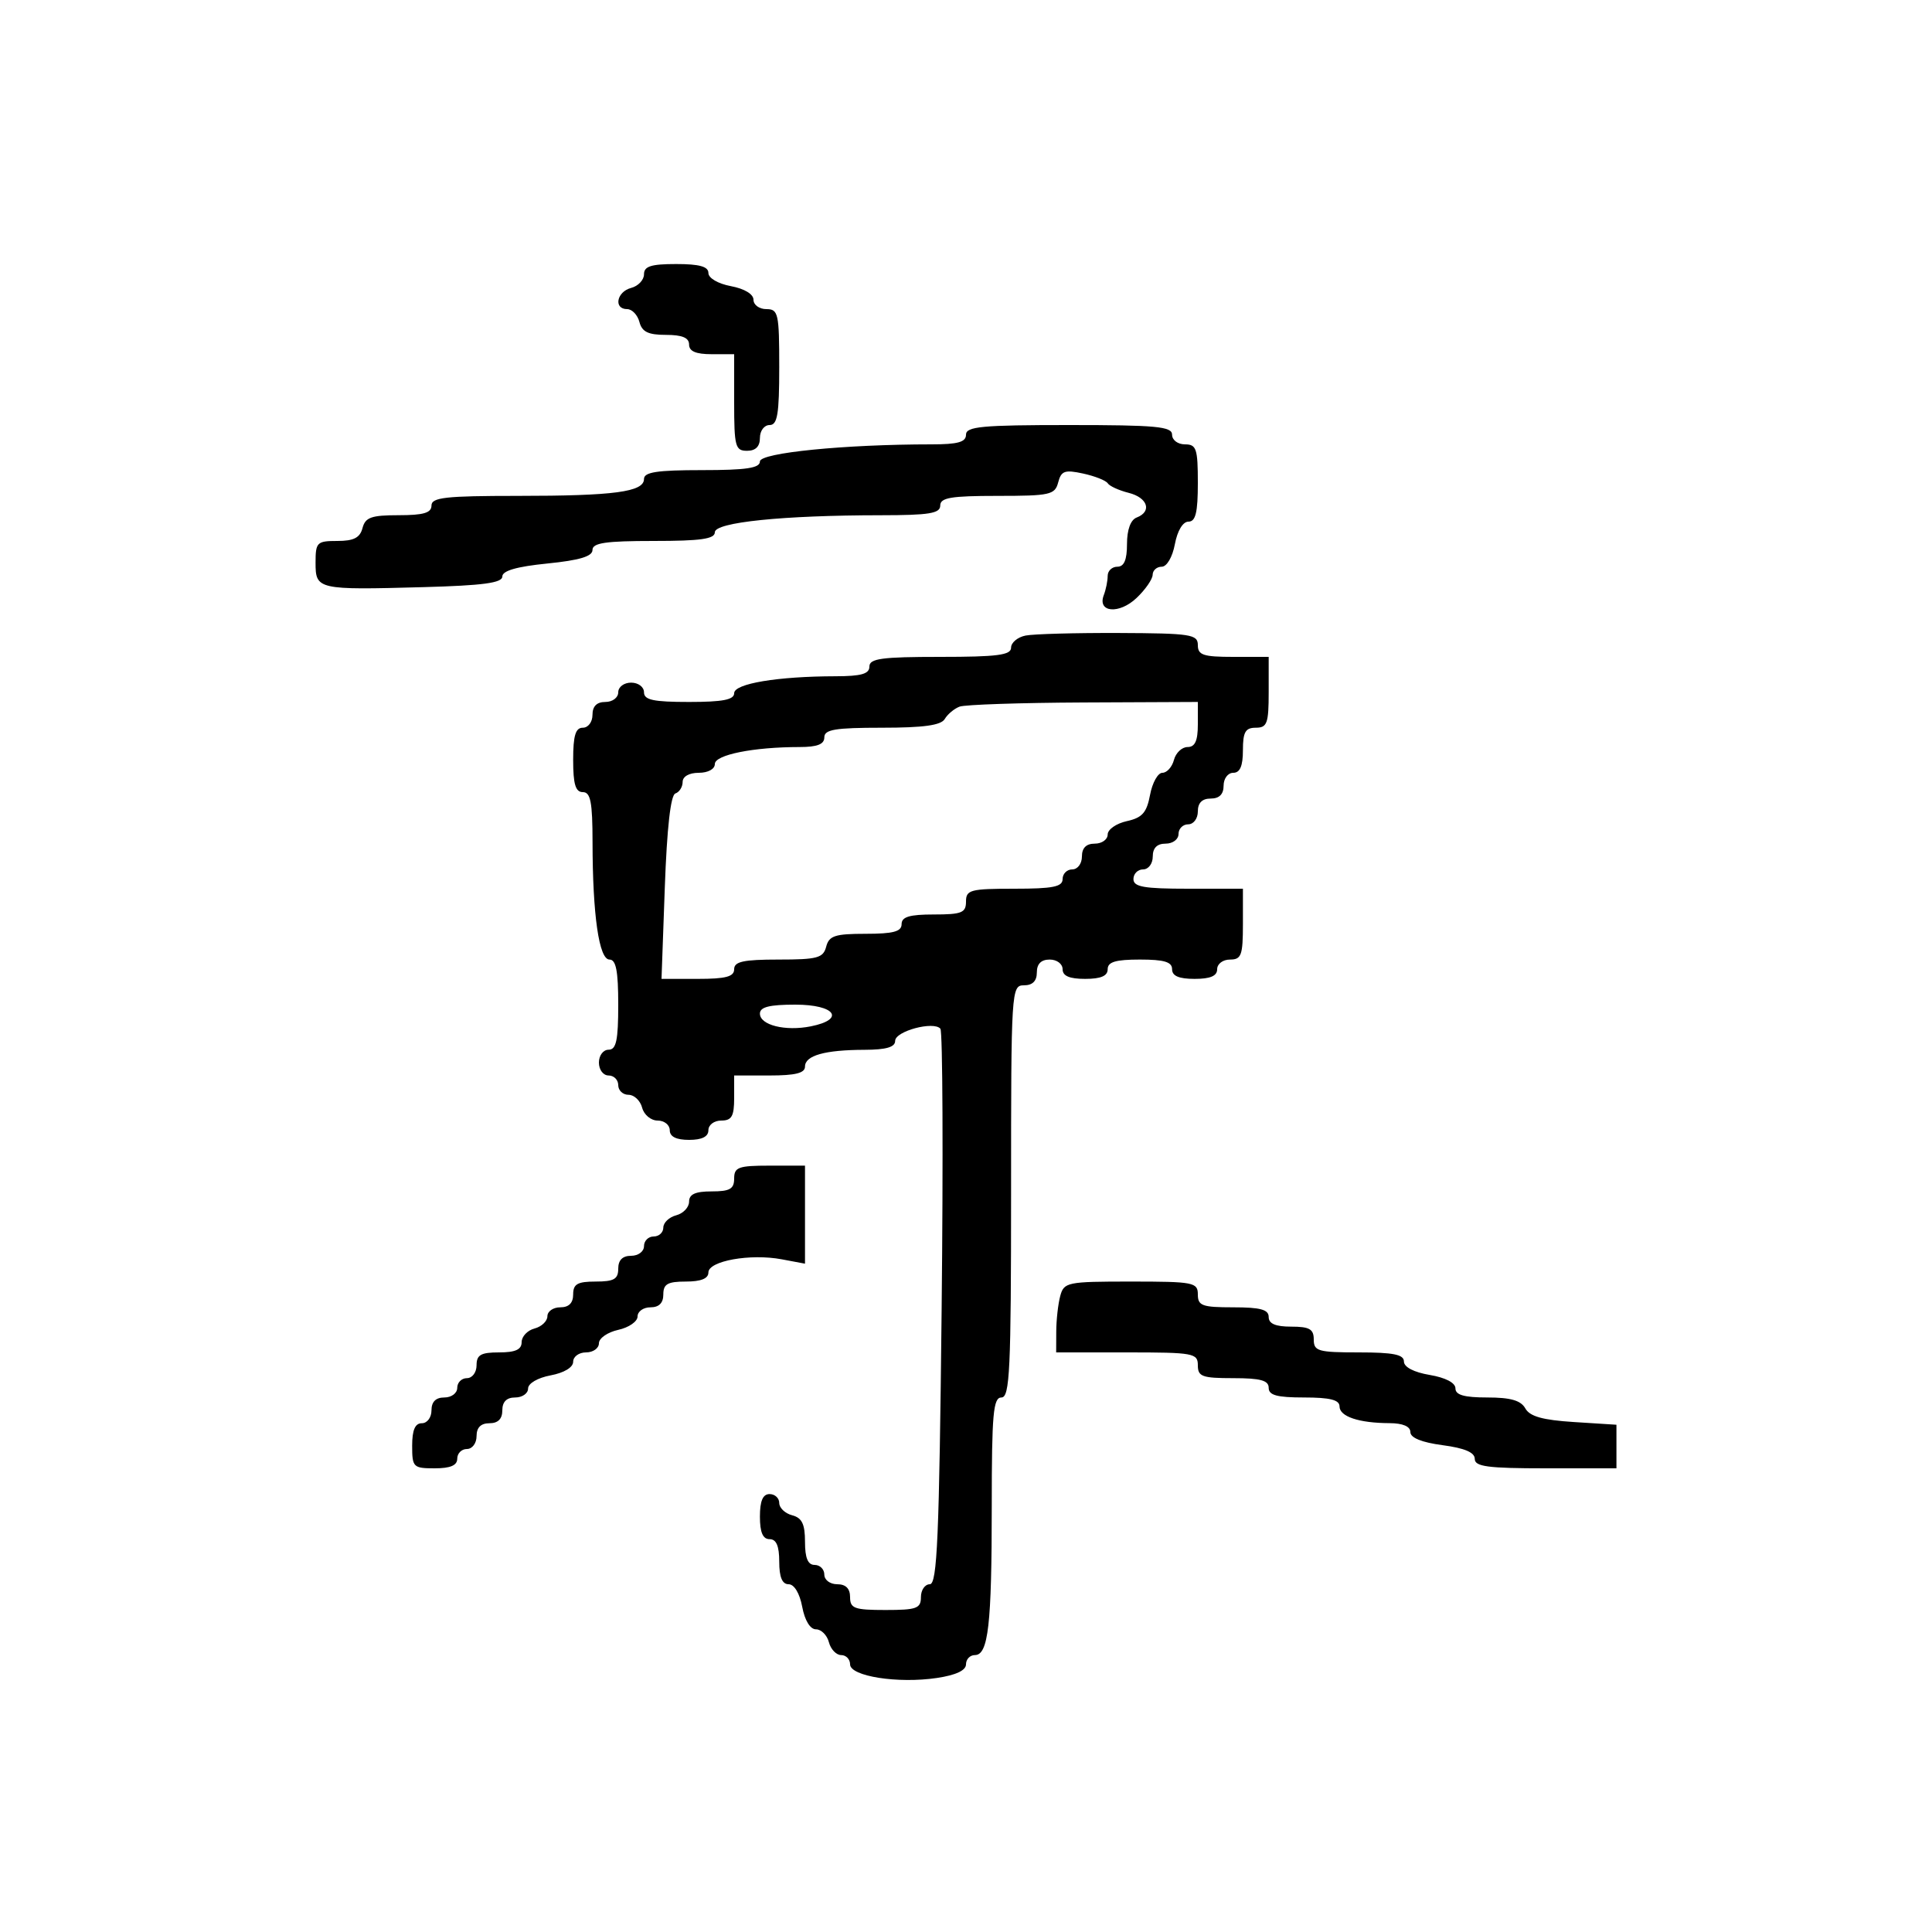 <svg xmlns="http://www.w3.org/2000/svg" width="300" height="300" viewBox="0 0 300 300" version="1.1">
  <defs/>
  <path d="M159.25,98.689 C160.488,98.442 167.012,98.263 173.75,98.291 C184.931,98.339 186,98.503 186,100.172 C186,101.721 186.839,102 191.5,102 L197,102 L197,107.5 C197,112.333 196.758,113 195,113 C193.381,113 193,113.667 193,116.5 C193,118.944 192.548,120 191.5,120 C190.667,120 190,120.889 190,122 C190,123.333 189.333,124 188,124 C186.667,124 186,124.667 186,126 C186,127.111 185.333,128 184.5,128 C183.675,128 183,128.675 183,129.5 C183,130.333 182.111,131 181,131 C179.667,131 179,131.667 179,133 C179,134.111 178.333,135 177.5,135 C176.675,135 176,135.675 176,136.5 C176,137.716 177.611,138 184.5,138 L193,138 L193,143.5 C193,148.333 192.758,149 191,149 C189.889,149 189,149.667 189,150.5 C189,151.548 187.944,152 185.5,152 C183.056,152 182,151.548 182,150.5 C182,149.367 180.778,149 177,149 C173.222,149 172,149.367 172,150.5 C172,151.548 170.944,152 168.5,152 C166.056,152 165,151.548 165,150.5 C165,149.667 164.111,149 163,149 C161.667,149 161,149.667 161,151 C161,152.333 160.333,153 159,153 C157.042,153 157,153.667 157,185 C157,212.778 156.802,217 155.5,217 C154.226,217 154,219.542 154,233.875 C154,252.31 153.468,257 151.375,257 C150.619,257 150,257.647 150,258.439 C150,259.377 148.435,260.112 145.5,260.552 C139.438,261.461 132,260.297 132,258.439 C132,257.647 131.377,257 130.617,257 C129.856,257 128.998,256.1 128.71,255 C128.423,253.9 127.52,253 126.705,253 C125.803,253 124.966,251.631 124.566,249.5 C124.173,247.405 123.325,246 122.455,246 C121.459,246 121,244.896 121,242.5 C121,240.056 120.548,239 119.5,239 C118.452,239 118,237.944 118,235.5 C118,233.056 118.452,232 119.5,232 C120.325,232 121,232.623 121,233.383 C121,234.144 121.9,235.002 123,235.29 C124.532,235.69 125,236.654 125,239.406 C125,241.934 125.445,243 126.5,243 C127.325,243 128,243.675 128,244.5 C128,245.333 128.889,246 130,246 C131.333,246 132,246.667 132,248 C132,249.758 132.667,250 137.5,250 C142.333,250 143,249.758 143,248 C143,246.9 143.622,246 144.382,246 C145.529,246 145.841,238.74 146.217,203.25 C146.467,179.738 146.379,160.157 146.023,159.738 C144.98,158.51 139,160.118 139,161.625 C139,162.597 137.607,163.004 134.25,163.014 C128.077,163.031 125,163.897 125,165.617 C125,166.627 123.516,167 119.5,167 L114,167 L114,170.5 C114,173.333 113.619,174 112,174 C110.889,174 110,174.667 110,175.5 Q110,177 107,177 Q104,177 104,175.5 C104,174.675 103.152,174 102.117,174 C101.074,174 100,173.107 99.71,172 C99.423,170.9 98.47,170 97.594,170 C96.717,170 96,169.325 96,168.5 C96,167.675 95.325,167 94.5,167 C93.667,167 93,166.111 93,165 C93,163.889 93.667,163 94.5,163 C95.69,163 96,161.556 96,156 C96,150.763 95.657,149 94.639,149 C93.018,149 92.021,142.088 92.009,130.75 C92.002,124.532 91.704,123 90.5,123 C89.367,123 89,121.778 89,118 C89,114.222 89.367,113 90.5,113 C91.333,113 92,112.111 92,111 C92,109.667 92.667,109 94,109 C95.111,109 96,108.333 96,107.5 C96,106.667 96.889,106 98,106 C99.111,106 100,106.667 100,107.5 C100,108.69 101.444,109 107,109 C112.237,109 114,108.657 114,107.639 C114,106.15 120.745,105.024 129.75,105.009 C133.746,105.002 135,104.642 135,103.5 C135,102.258 136.889,102 146,102 C154.873,102 157,101.723 157,100.57 C157,99.783 158.012,98.937 159.25,98.689 Z M149,109.726 C148.175,110.038 147.14,110.902 146.7,111.647 C146.123,112.624 143.415,113 136.95,113 C129.661,113 128,113.278 128,114.5 C128,115.574 126.904,116 124.14,116 C117.007,116 111,117.205 111,118.636 C111,119.424 109.945,120 108.5,120 C107.01,120 106,120.572 106,121.417 C106,122.196 105.492,123.003 104.871,123.21 C104.136,123.455 103.564,128.547 103.231,137.793 L102.72,152 L108.36,152 C112.707,152 114,151.656 114,150.5 C114,149.312 115.431,149 120.883,149 C126.926,149 127.831,148.756 128.29,147 C128.734,145.301 129.654,145 134.406,145 C138.712,145 140,144.655 140,143.5 C140,142.367 141.222,142 145,142 C149.333,142 150,141.733 150,140 C150,138.178 150.667,138 157.5,138 C163.5,138 165,137.7 165,136.5 C165,135.675 165.675,135 166.5,135 C167.333,135 168,134.111 168,133 C168,131.667 168.667,131 170,131 C171.1,131 172,130.361 172,129.579 C172,128.798 173.336,127.866 174.968,127.507 C177.366,126.98 178.06,126.196 178.58,123.428 C178.933,121.542 179.795,120 180.495,120 C181.194,120 182.002,119.1 182.29,118 C182.577,116.9 183.53,116 184.406,116 C185.561,116 186,115.036 186,112.5 L186,109 L168.25,109.079 C158.488,109.122 149.825,109.413 149,109.726 Z M150,67.5 C150,66.229 152.444,66 166,66 C179.556,66 182,66.229 182,67.5 C182,68.333 182.889,69 184,69 C185.778,69 186,69.667 186,75 C186,79.584 185.657,81 184.545,81 C183.675,81 182.827,82.405 182.434,84.5 C182.058,86.505 181.184,88 180.389,88 C179.625,88 178.992,88.563 178.983,89.25 C178.973,89.938 177.848,91.56 176.481,92.856 C173.778,95.42 170.356,95.12 171.396,92.41 C171.728,91.544 172,90.198 172,89.418 C172,88.638 172.675,88 173.5,88 C174.55,88 175,86.941 175,84.469 C175,82.252 175.559,80.723 176.5,80.362 C178.922,79.432 178.224,77.273 175.26,76.529 C173.753,76.151 172.291,75.484 172.01,75.046 C171.73,74.609 170.007,73.927 168.181,73.531 C165.334,72.913 164.784,73.109 164.314,74.905 C163.81,76.833 163.059,77 154.883,77 C147.654,77 146,77.279 146,78.5 C146,79.725 144.303,80.001 136.75,80.006 C121.556,80.016 111,81.099 111,82.648 C111,83.689 108.815,84 101.5,84 C94.029,84 92,84.299 92,85.399 C92,86.396 89.995,86.998 85,87.5 C80.239,87.978 78,88.624 78,89.518 C78,90.514 75.034,90.914 65.75,91.17 C49.304,91.623 49,91.554 49,87.383 C49,84.206 49.206,84 52.383,84 C54.926,84 55.897,83.503 56.29,82 C56.726,80.33 57.654,80 61.906,80 C65.767,80 67,79.637 67,78.5 C67,77.241 69.153,77 80.375,77 C95.39,77 100,76.383 100,74.375 C100,73.31 102.03,73 109,73 C115.882,73 118,72.683 118,71.652 C118,70.31 131.166,69 144.656,69 C148.74,69 150,68.646 150,67.5 Z M164.63,201.25 C165.207,199.1 165.694,199 175.617,199 C185.333,199 186,199.128 186,201 C186,202.758 186.667,203 191.5,203 C195.722,203 197,203.348 197,204.5 C197,205.548 198.056,206 200.5,206 C203.333,206 204,206.381 204,208 C204,209.81 204.667,210 211,210 C216.362,210 218,210.33 218,211.412 C218,212.28 219.541,213.085 222,213.5 C224.459,213.915 226,214.72 226,215.588 C226,216.614 227.354,217 230.95,217 C234.565,217 236.157,217.458 236.85,218.696 C237.549,219.945 239.538,220.503 244.4,220.813 L251,221.233 L251,228 L240,228 C231.004,228 229,227.733 229,226.534 C229,225.531 227.424,224.86 224,224.406 C220.754,223.975 219,223.261 219,222.371 C219,221.494 217.83,220.995 215.75,220.986 C211,220.966 208,219.959 208,218.383 C208,217.373 206.516,217 202.5,217 C198.278,217 197,216.652 197,215.5 C197,214.348 195.722,214 191.5,214 C186.667,214 186,213.758 186,212 C186,210.121 185.333,210 175,210 L164,210 L164.014,206.75 C164.021,204.963 164.299,202.488 164.63,201.25 Z M114,183 C114,181.242 114.667,181 119.5,181 L125,181 L125,196.223 L121.381,195.544 C116.501,194.628 110,195.796 110,197.588 C110,198.535 108.848,199 106.5,199 C103.667,199 103,199.381 103,201 C103,202.333 102.333,203 101,203 C99.9,203 99,203.639 99,204.421 C99,205.202 97.65,206.138 96,206.5 C94.35,206.862 93,207.798 93,208.579 C93,209.361 92.1,210 91,210 C89.9,210 89,210.655 89,211.455 C89,212.325 87.595,213.173 85.5,213.566 C83.495,213.942 82,214.816 82,215.611 C82,216.375 81.1,217 80,217 C78.667,217 78,217.667 78,219 C78,220.333 77.333,221 76,221 C74.667,221 74,221.667 74,223 C74,224.111 73.333,225 72.5,225 C71.675,225 71,225.675 71,226.5 C71,227.548 69.944,228 67.5,228 C64.167,228 64,227.833 64,224.5 C64,222.056 64.452,221 65.5,221 C66.333,221 67,220.111 67,219 C67,217.667 67.667,217 69,217 C70.111,217 71,216.333 71,215.5 C71,214.675 71.675,214 72.5,214 C73.333,214 74,213.111 74,212 C74,210.381 74.667,210 77.5,210 C80.036,210 81,209.561 81,208.406 C81,207.53 81.9,206.577 83,206.29 C84.1,206.002 85,205.144 85,204.383 C85,203.623 85.9,203 87,203 C88.333,203 89,202.333 89,201 C89,199.381 89.667,199 92.5,199 C95.333,199 96,198.619 96,197 C96,195.667 96.667,195 98,195 C99.111,195 100,194.333 100,193.5 C100,192.675 100.675,192 101.5,192 C102.325,192 103,191.377 103,190.617 C103,189.856 103.9,188.998 105,188.71 C106.1,188.423 107,187.47 107,186.594 C107,185.439 107.964,185 110.5,185 C113.333,185 114,184.619 114,183 Z M100,42.594 C100,41.348 101.092,41 105,41 C108.6,41 110,41.389 110,42.389 C110,43.184 111.495,44.058 113.5,44.434 C115.595,44.827 117,45.675 117,46.545 C117,47.345 117.9,48 119,48 C120.852,48 121,48.667 121,57 C121,64.333 120.722,66 119.5,66 C118.667,66 118,66.889 118,68 C118,69.333 117.333,70 116,70 C114.178,70 114,69.333 114,62.5 L114,55 L110.5,55 C108.056,55 107,54.548 107,53.5 C107,52.445 105.934,52 103.406,52 C100.654,52 99.69,51.532 99.29,50 C99.002,48.9 98.144,48 97.383,48 C95.244,48 95.75,45.299 98,44.71 C99.1,44.423 100,43.47 100,42.594 Z M118,157.392 C118,159.179 121.932,160.164 125.902,159.37 C131.329,158.284 129.701,156 123.5,156 C119.468,156 118,156.371 118,157.392 Z"/>
</svg>

